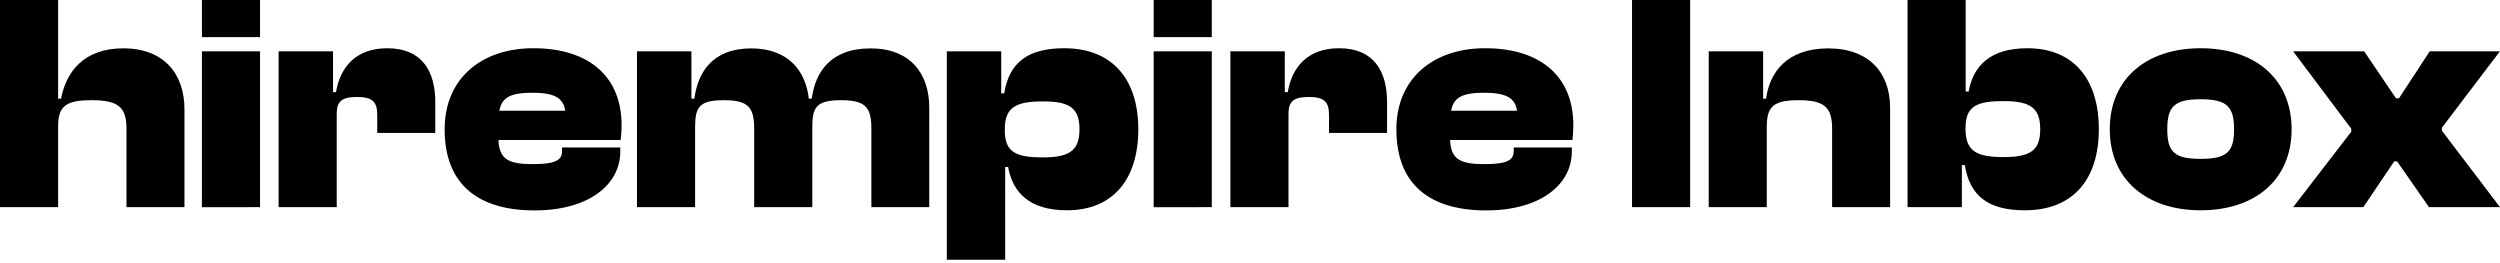 <svg id="Layer_1" data-name="Layer 1" xmlns="http://www.w3.org/2000/svg" viewBox="0 0 844.76 88.75"><title>hirempire inbox logo</title><path d="M0,70V0H19.64V33.33h1c1.67-8.88,7.52-17,21-17,14,0,20.69,8.88,20.69,20.58V70H42.74V43.47c0-7.31-2.82-9.61-11.81-9.61s-11.29,2.19-11.29,9V70Z"/><path d="M68.23,12.54V0H87.87V12.54Zm0,57.47V17.35H87.87V70Z"/><path d="M94.14,70V17.35h18.39V31.14h1c1.46-8.67,6.9-14.84,17.35-14.84,11.6,0,16.2,7.63,16.2,18.18V44.93H127.47V38.77c0-4.39-1.67-6-6.79-6-5.33,0-6.9,1.57-6.9,5.75V70Z"/><path d="M150.25,43.68c0-17.14,12.43-27.38,30-27.38,18.18,0,29.78,9.09,29.78,26a41.69,41.69,0,0,1-.31,5H168.43c.31,6.37,3.13,8.15,11.49,8.15,7.94,0,10-1.36,10-4.49V49.84H209.6V51.1c0,11.7-11.18,20-28.94,20S150.25,63.43,150.25,43.68Zm18.5-6.27H191c-.73-4.49-3.87-6.06-11.18-6.06S169.58,32.92,168.74,37.41Z"/><path d="M215.24,70V17.35h18.39v16h1c1.15-8.78,6-17,19.23-17,12.43,0,18.39,7.52,19.44,17h1c1.15-8.78,6.17-17,19.85-17,13.48,0,19.85,8.57,19.85,20V70H294.44V43.47c0-7.31-2.09-9.61-10.24-9.61s-9.72,2.19-9.72,9V70H254.84V43.47c0-7.31-2.09-9.61-10.24-9.61s-9.72,2.19-9.72,9V70Z"/><path d="M319.93,87.77V17.35h18.39V31.56h1C341,21.11,347.31,16.3,359.64,16.3c16.09,0,25,10.34,25,27.38s-8.67,27.38-24.14,27.38c-12.43,0-18.29-5.85-19.85-14.63h-1V87.77Zm32.6-34.59c9.09,0,12.23-2.51,12.23-9.51s-3.13-9.4-12.23-9.4c-8.78,0-13,1.67-13,9.3v.73C339.58,51.72,343.76,53.19,352.54,53.19Z"/><path d="M389.83,12.54V0h19.64V12.54Zm0,57.47V17.35h19.64V70Z"/><path d="M415.75,70V17.35h18.39V31.14h1c1.46-8.67,6.9-14.84,17.35-14.84,11.6,0,16.2,7.63,16.2,18.18V44.93H449.08V38.77c0-4.39-1.67-6-6.79-6-5.33,0-6.9,1.57-6.9,5.75V70Z"/><path d="M471.85,43.68c0-17.14,12.43-27.38,30-27.38,18.18,0,29.78,9.09,29.78,26a41.69,41.69,0,0,1-.31,5H490c.31,6.37,3.13,8.15,11.49,8.15,7.94,0,10-1.36,10-4.49V49.84h19.64V51.1c0,11.7-11.18,20-28.94,20S471.85,63.43,471.85,43.68Zm18.5-6.27h22.26c-.73-4.49-3.87-6.06-11.18-6.06S491.18,32.92,490.35,37.41Z"/><path d="M551.47,70V0h19.64V70Z"/><path d="M577.38,70V17.35h18.39v16h1c1.15-8.78,6.9-17,21-17s20.9,8.57,20.9,20V70H619.08V43.47c0-7.31-2.72-9.61-11.29-9.61S597,36,597,42.84V70Z"/><path d="M644.57,70V0h19.64V30.93h1c1.57-8.78,7.42-14.63,19.85-14.63,15.46,0,24.14,10.24,24.14,27.38s-8.88,27.38-25,27.38c-12.33,0-18.6-4.81-20.27-15.26h-1V70Zm32.6-16.93c9.09,0,12.23-2.4,12.23-9.4s-3.13-9.51-12.23-9.51c-8.78,0-13,1.46-13,8.88v.73C664.21,51.41,668.39,53.08,677.17,53.08Z"/><path d="M712.9,43.68c0-17.14,12.43-27.38,30.72-27.38s30.72,10.24,30.72,27.38-12.43,27.38-30.72,27.38S712.9,60.71,712.9,43.68Zm42,0c0-7.63-2.4-10.14-11.29-10.14S732.33,36,732.33,43.68s2.4,10,11.29,10S754.9,51.31,754.9,43.68Z"/><path d="M774.86,70l19.64-25.5v-1L774.86,17.35h24l10.76,15.88h1L821,17.35h23.72L825.12,43.16v1L844.76,70h-24L810,54.54h-1L798.58,70Z"/></svg>
